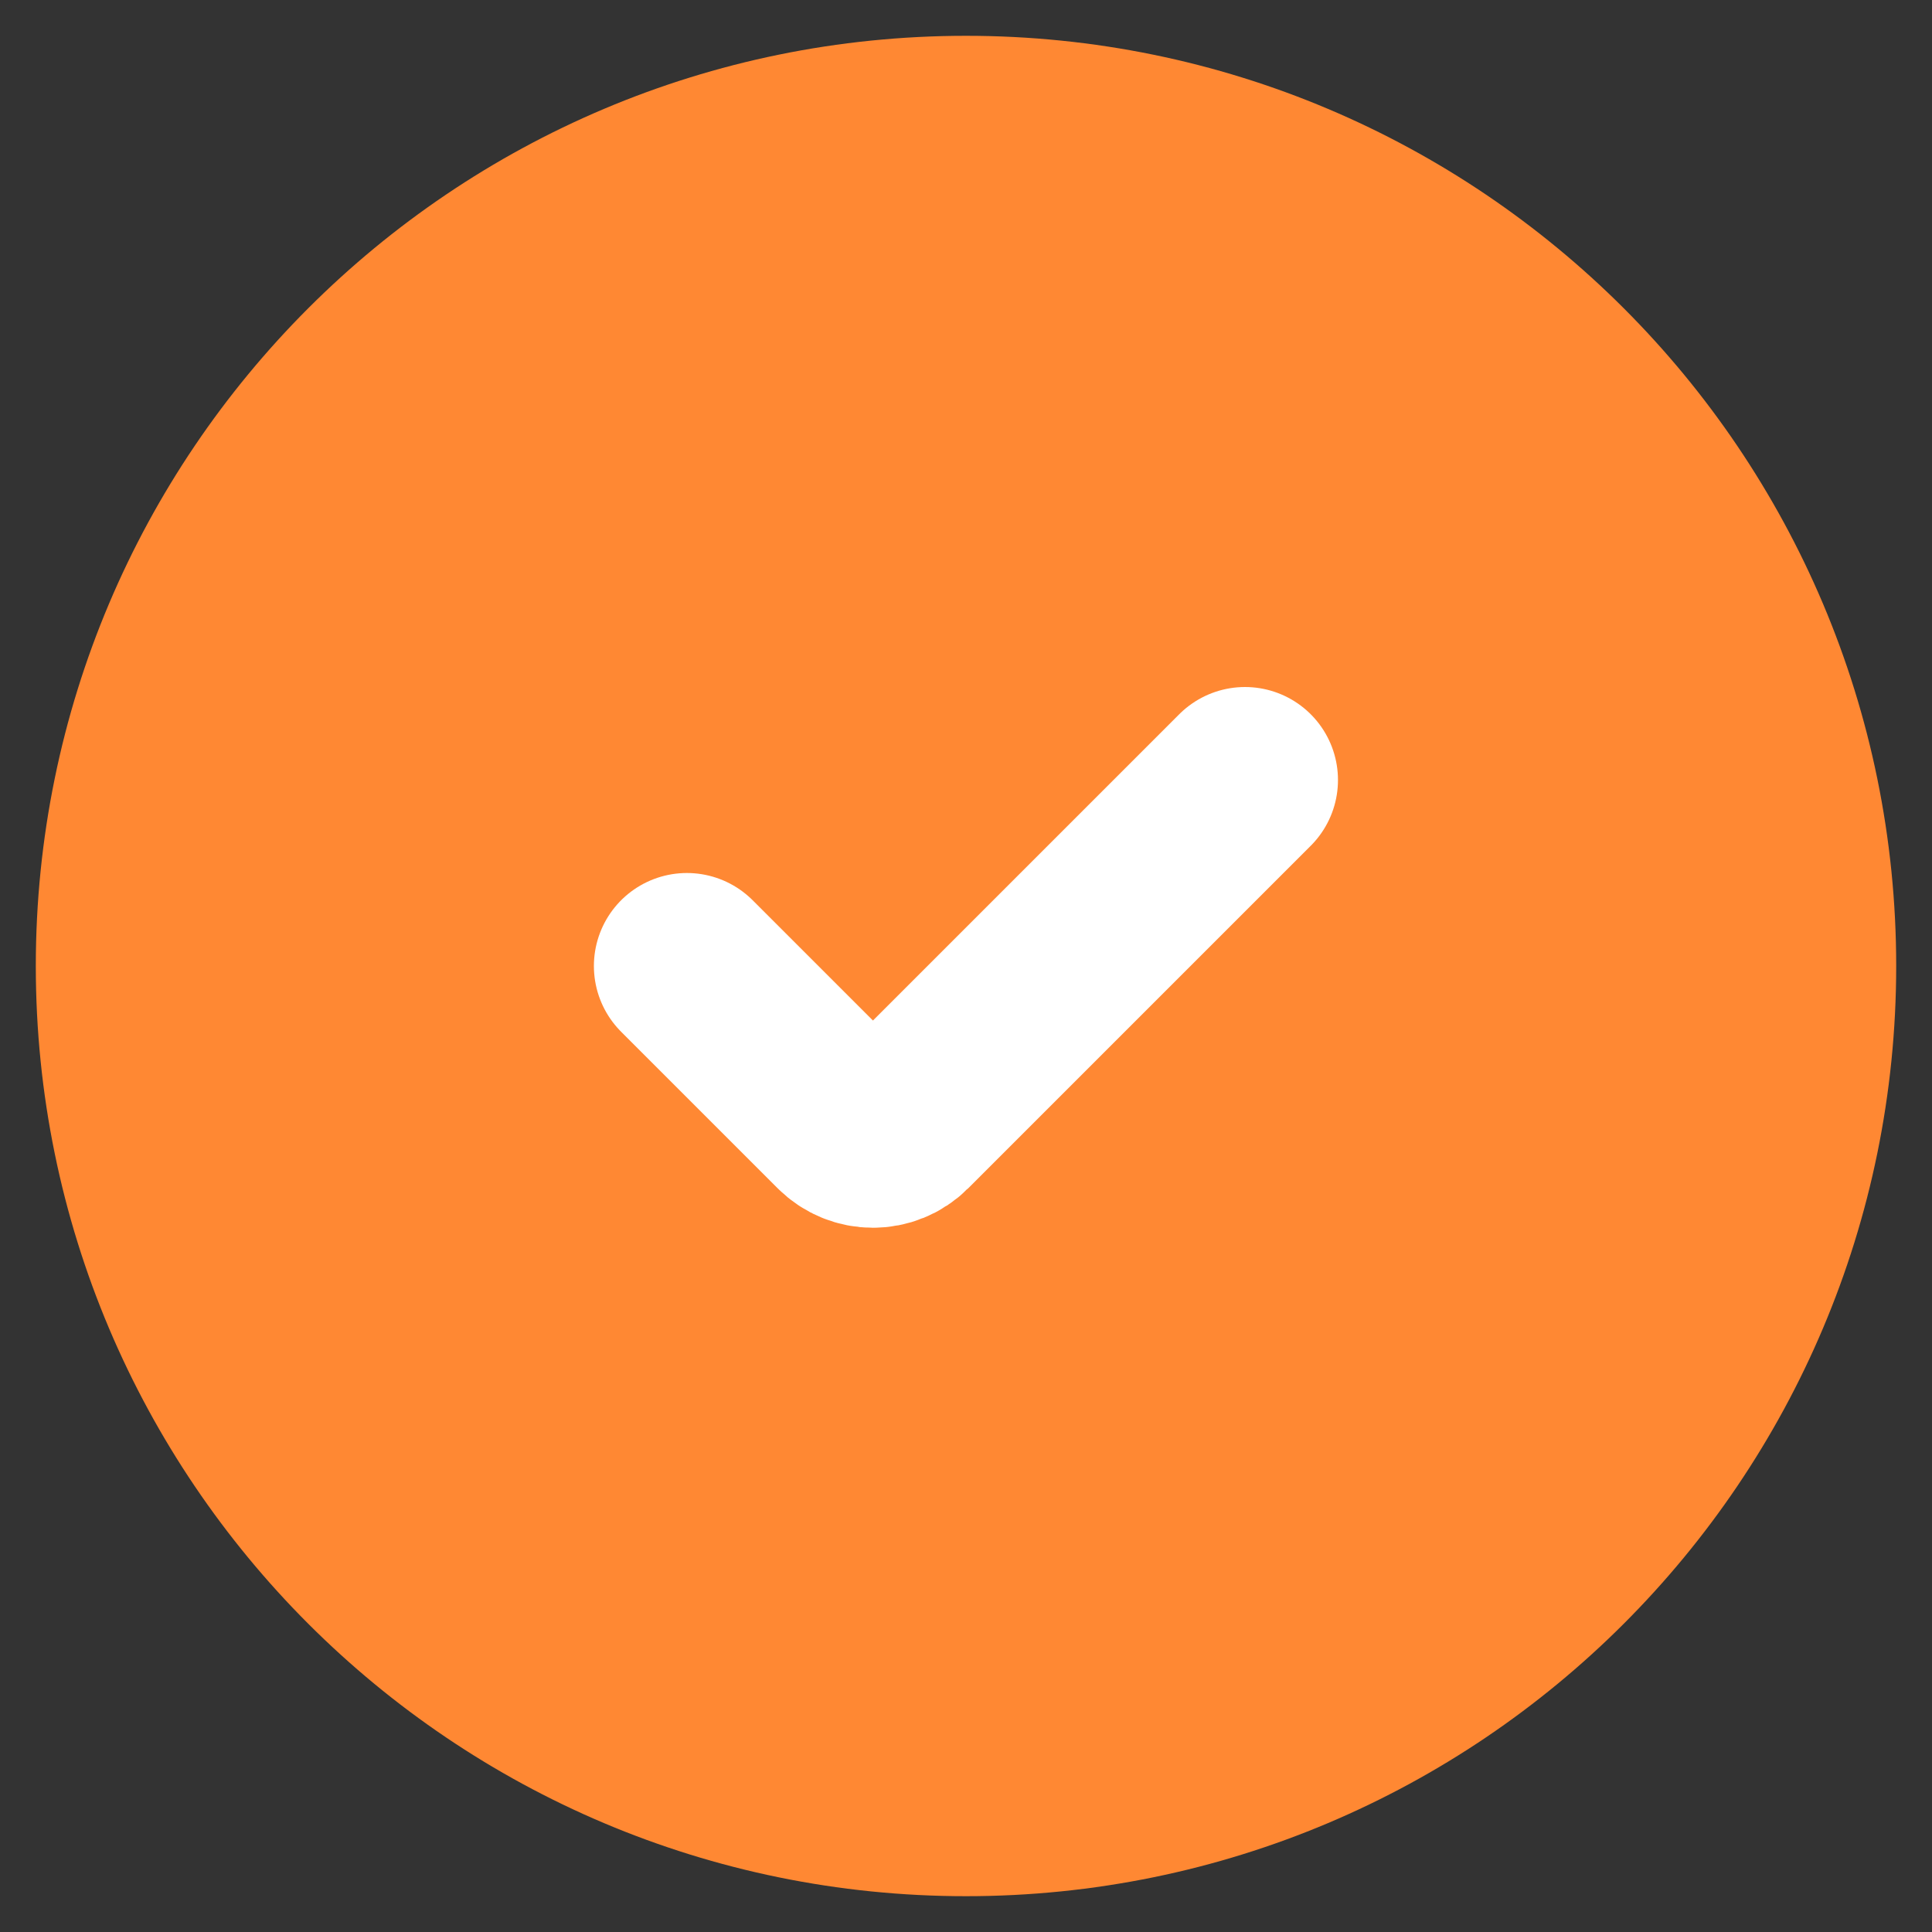 <svg width="15" height="15" viewBox="0 0 15 15" fill="none" xmlns="http://www.w3.org/2000/svg">
<rect x="0" y="0" width="15" height="15" fill="#333333" stroke="none"/>
<path d="M14 7.5C14 11.09 11.09 14 7.5 14C3.91 14 1 11.09 1 7.5C1 3.91 3.91 1 7.5 1C11.09 1 14 3.91 14 7.5Z" fill="#FF8833" stroke="#FF8833" stroke-width="1.444"/>
<path d="M5.333 7.5L6.548 8.715C6.675 8.842 6.88 8.842 7.007 8.715L9.666 6.056" fill="#FF8833"/>
<path d="M5.333 7.5L6.548 8.715C6.675 8.842 6.88 8.842 7.007 8.715L9.666 6.056" stroke="white" stroke-width="1.444" stroke-linecap="round" stroke-linejoin="round"/>
</svg>

